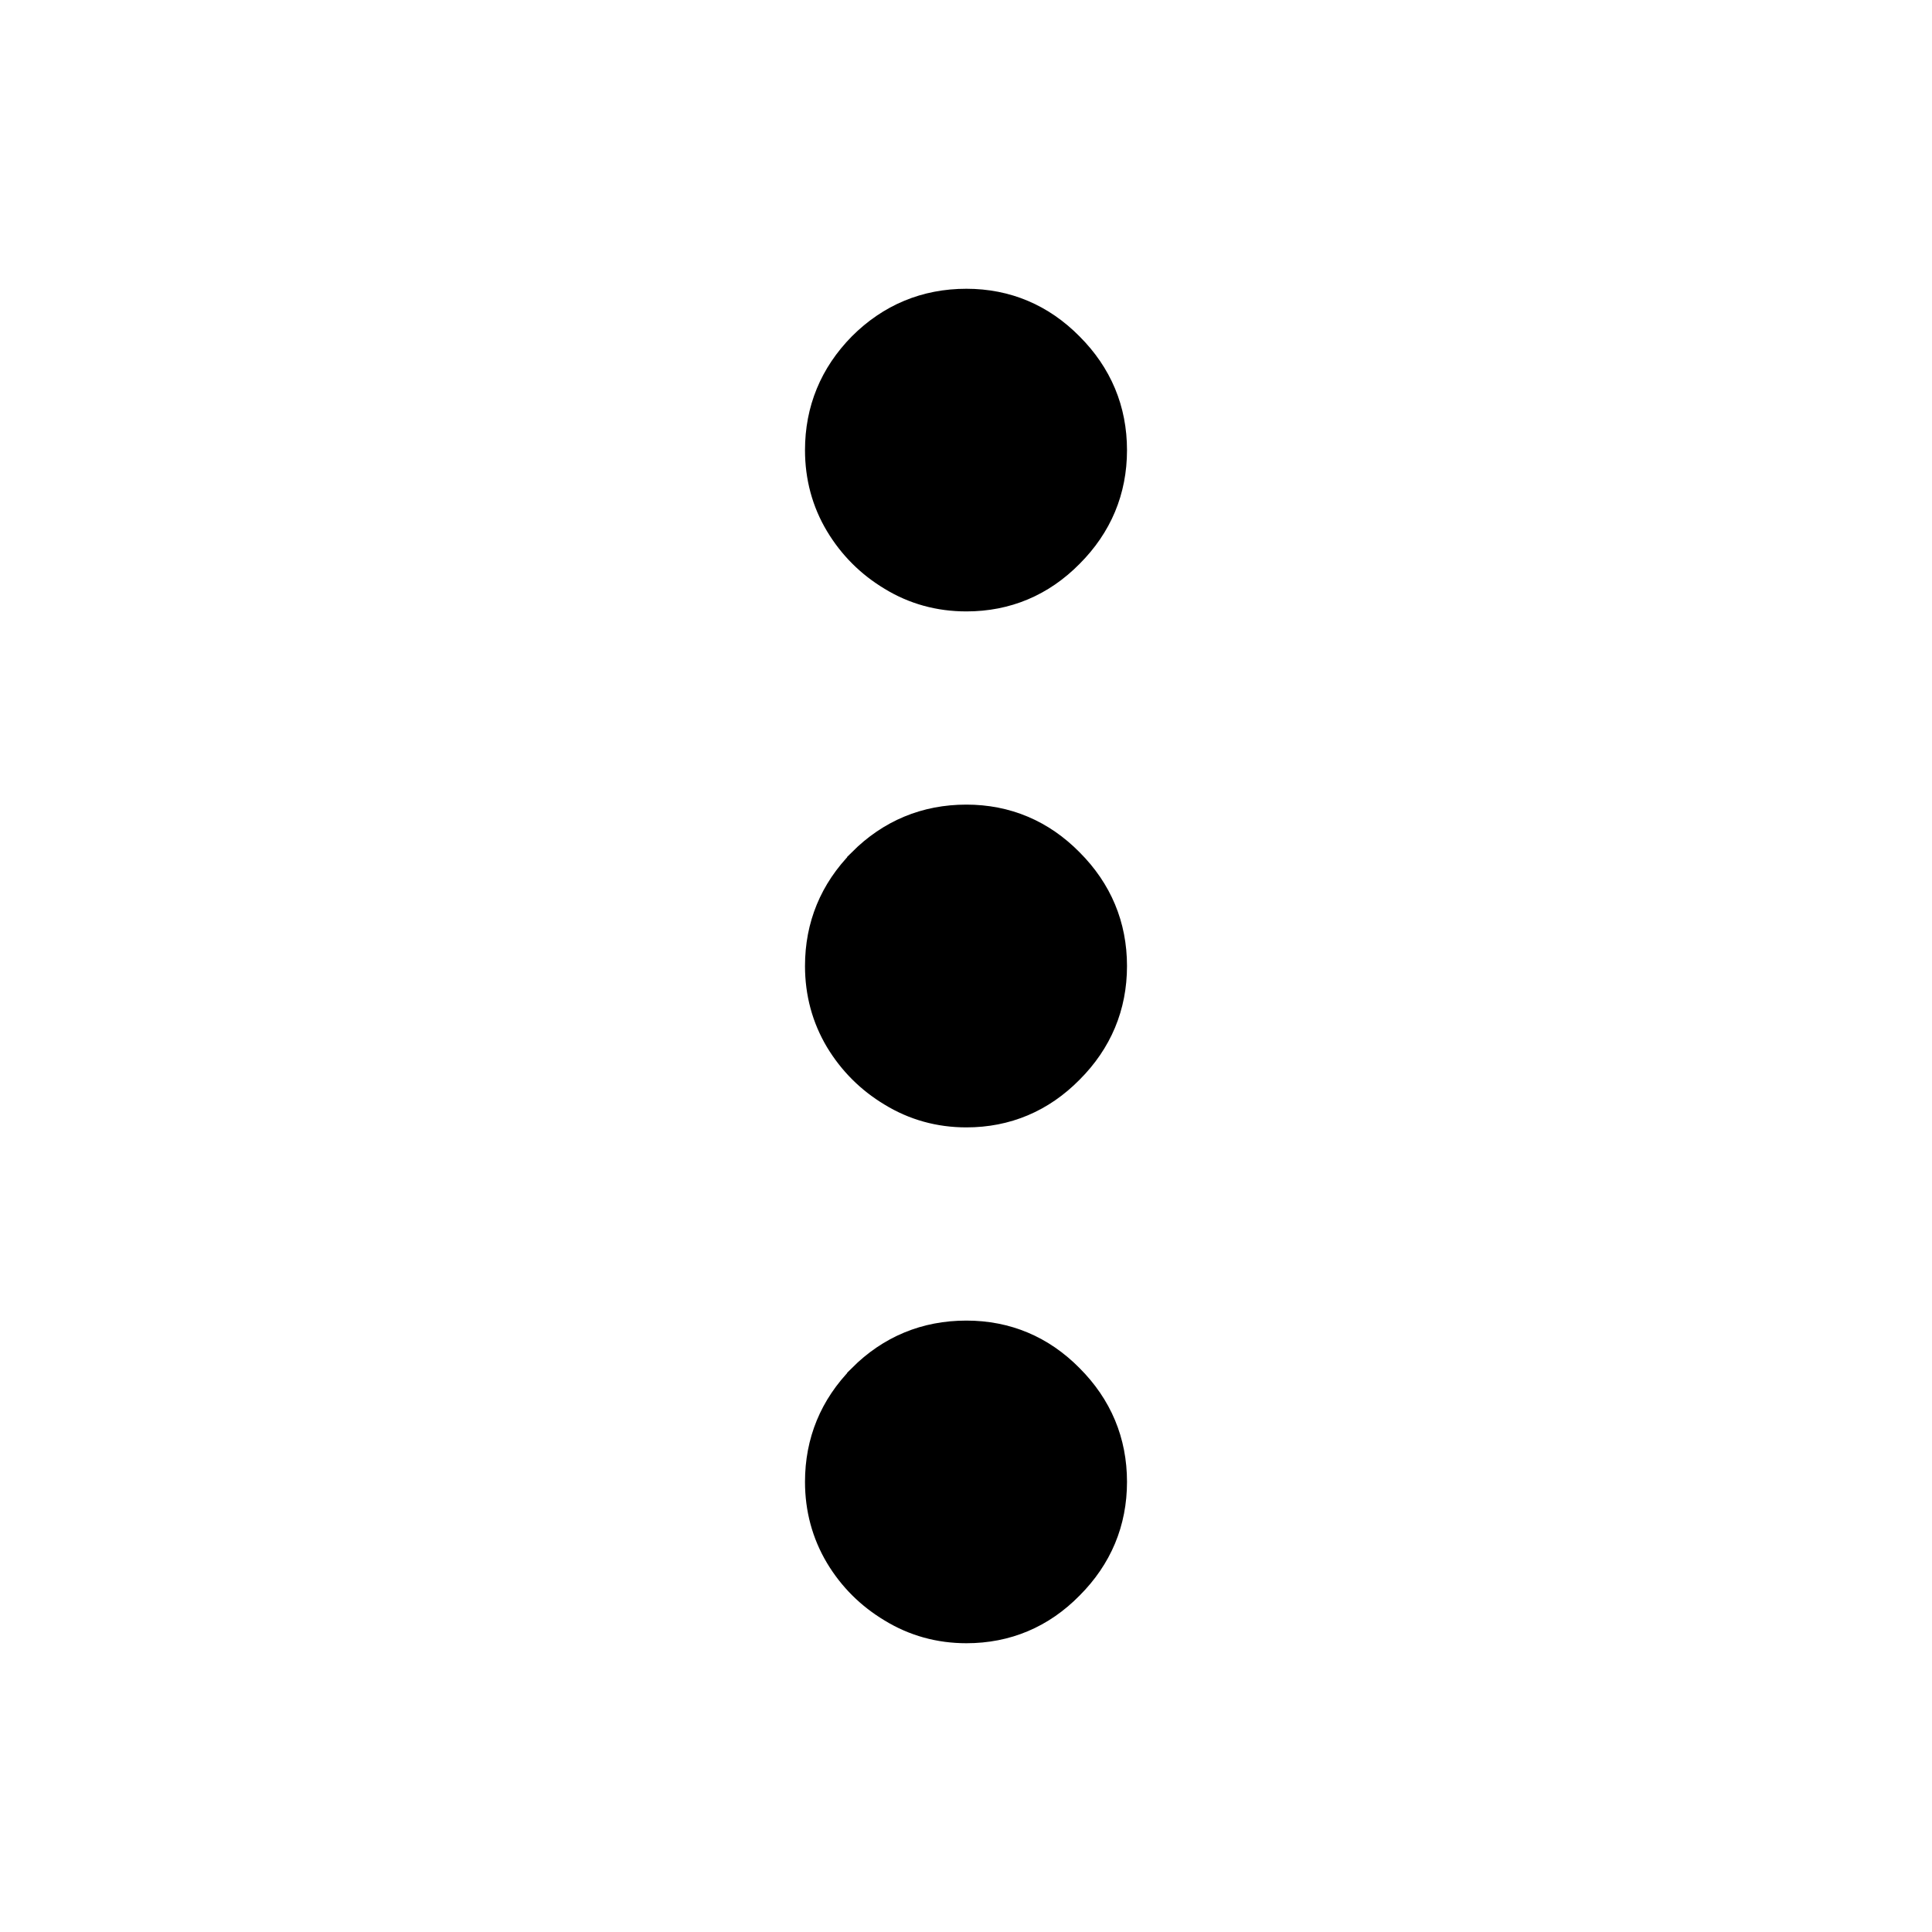 <svg width="15" height="15" viewBox="0 0 15 15" fill="none" xmlns="http://www.w3.org/2000/svg">
<path d="M6.702 10.71L6.702 10.71L6.702 10.711C6.485 10.931 6.375 11.198 6.375 11.505C6.375 11.71 6.426 11.9 6.528 12.071C6.629 12.239 6.764 12.373 6.932 12.474C7.105 12.58 7.296 12.633 7.503 12.633C7.81 12.633 8.076 12.521 8.293 12.3C8.513 12.08 8.625 11.813 8.625 11.505C8.625 11.197 8.513 10.93 8.293 10.71C8.076 10.49 7.81 10.378 7.503 10.378C7.192 10.378 6.923 10.489 6.702 10.71Z" fill="black" stroke="black" stroke-width="0.25"/>
<path d="M6.702 6.705L6.702 6.705L6.702 6.706C6.485 6.926 6.375 7.193 6.375 7.5C6.375 7.705 6.426 7.895 6.528 8.066C6.629 8.233 6.764 8.368 6.932 8.469C7.105 8.575 7.296 8.628 7.503 8.628C7.81 8.628 8.076 8.515 8.293 8.295C8.513 8.075 8.625 7.808 8.625 7.5C8.625 7.192 8.513 6.925 8.293 6.705C8.076 6.485 7.81 6.372 7.503 6.372C7.192 6.372 6.923 6.484 6.702 6.705Z" fill="black" stroke="black" stroke-width="0.25"/>
<path d="M6.702 2.7L6.702 2.7L6.702 2.7C6.485 2.921 6.375 3.188 6.375 3.495C6.375 3.7 6.426 3.89 6.528 4.06C6.629 4.228 6.764 4.363 6.932 4.464C7.105 4.57 7.296 4.622 7.503 4.622C7.81 4.622 8.076 4.51 8.293 4.29C8.513 4.07 8.625 3.803 8.625 3.495C8.625 3.187 8.513 2.92 8.293 2.7C8.076 2.48 7.81 2.367 7.503 2.367C7.192 2.367 6.923 2.479 6.702 2.7Z" fill="black" stroke="black" stroke-width="0.25"/>
</svg>
